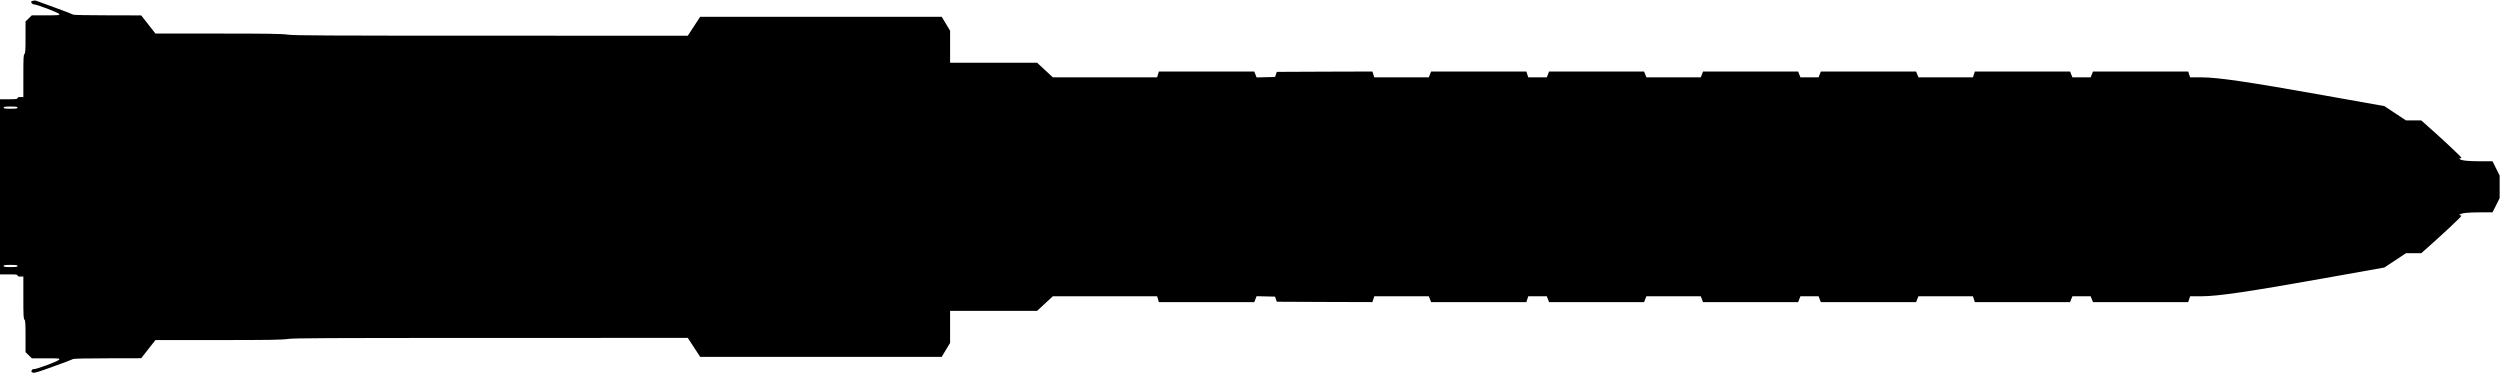 <?xml version="1.0" standalone="no"?>
<!DOCTYPE svg PUBLIC "-//W3C//DTD SVG 20010904//EN"
 "http://www.w3.org/TR/2001/REC-SVG-20010904/DTD/svg10.dtd">
<svg version="1.0" xmlns="http://www.w3.org/2000/svg"
   viewBox="0 0 3426 512"
 preserveAspectRatio="xMidYMid meet">
<g transform="translate(0,512) scale(0.1,-0.1)"
fill="#000000" stroke="none">
<path d="M448 5108 c-24 -8 -26 -12 -15 -29 6 -10 21 -19 32 -19 39 0 336
-113 346 -132 9 -17 1 -18 -183 -18 l-192 0 -43 -42 -43 -42 0 -217 c0 -180
-3 -219 -15 -229 -13 -11 -15 -57 -15 -301 l0 -289 -40 0 c-29 0 -40 -4 -40
-15 0 -12 -20 -15 -120 -15 l-120 0 0 -1200 0 -1200 120 0 c100 0 120 -2 120
-15 0 -11 11 -15 40 -15 l40 0 0 -289 c0 -244 2 -290 15 -301 12 -10 15 -49
15 -229 l0 -217 43 -42 43 -42 192 0 c184 0 192 -1 183 -18 -11 -21 -318 -136
-348 -130 -11 2 -22 -5 -28 -17 -9 -17 -7 -22 14 -31 21 -8 63 4 280 83 141
51 264 97 273 103 12 6 180 10 475 10 l458 1 97 124 98 125 857 0 c696 0 877
3 958 15 85 12 494 14 2790 14 l2690 1 85 -130 85 -130 1655 0 1655 0 58 96
57 95 0 220 0 219 596 0 596 0 108 100 108 100 714 0 715 0 12 -40 12 -40 653
0 654 0 16 40 16 41 127 -3 126 -3 12 -35 12 -35 655 -3 655 -2 13 40 13 40
374 0 373 0 16 -40 16 -40 652 0 653 0 13 40 13 40 127 0 127 0 16 -40 15 -40
651 0 651 0 16 40 16 40 373 0 372 0 16 -40 15 -40 652 0 652 0 15 40 16 40
124 0 125 0 15 -40 16 -40 652 0 653 0 16 40 16 40 373 0 374 0 13 -40 13 -40
653 0 652 0 16 40 16 40 125 0 125 0 16 -40 16 -40 652 0 653 0 13 40 13 40
157 0 c221 0 644 62 1680 247 l825 147 148 98 148 98 105 0 104 0 42 37 c213
186 508 462 508 474 0 5 -8 9 -17 9 -10 0 -13 3 -7 9 22 21 115 31 277 31
l174 0 49 97 49 98 0 155 0 155 -49 97 -49 98 -174 0 c-162 0 -255 10 -277 31
-6 6 -3 9 7 9 9 0 17 4 17 9 0 12 -295 288 -508 474 l-42 37 -104 0 -105 0
-148 98 -148 98 -825 147 c-1036 185 -1459 247 -1680 247 l-157 0 -13 40 -13
40 -653 0 -652 0 -16 -40 -16 -40 -125 0 -125 0 -16 40 -16 40 -652 0 -653 0
-13 -40 -13 -40 -374 0 -373 0 -16 40 -16 40 -653 0 -652 0 -16 -40 -15 -40
-125 0 -124 0 -16 40 -15 40 -652 0 -652 0 -15 -40 -16 -40 -372 0 -373 0 -16
40 -16 40 -651 0 -651 0 -15 -40 -16 -40 -127 0 -127 0 -13 40 -13 40 -653 0
-652 0 -16 -40 -16 -40 -373 0 -374 0 -13 40 -13 40 -655 -2 -655 -3 -12 -35
-12 -35 -126 -3 -127 -3 -16 41 -16 40 -654 0 -653 0 -12 -40 -12 -40 -715 0
-714 0 -108 100 -107 100 -597 0 -596 0 0 219 0 220 -57 95 -58 96 -1655 0
-1655 0 -85 -130 -85 -130 -2690 1 c-2296 0 -2705 2 -2790 14 -81 12 -262 15
-958 15 l-857 0 -98 125 -97 124 -461 1 c-256 0 -464 4 -470 9 -5 5 -115 47
-244 94 -129 47 -246 90 -260 95 -15 6 -35 6 -52 0z m-208 -1463 c0 -12 -17
-15 -95 -15 -78 0 -95 3 -95 15 0 12 17 15 95 15 78 0 95 -3 95 -15z m0 -2170
c0 -12 -17 -15 -95 -15 -78 0 -95 3 -95 15 0 12 17 15 95 15 78 0 95 -3 95
-15z"/>
</g>
</svg>
